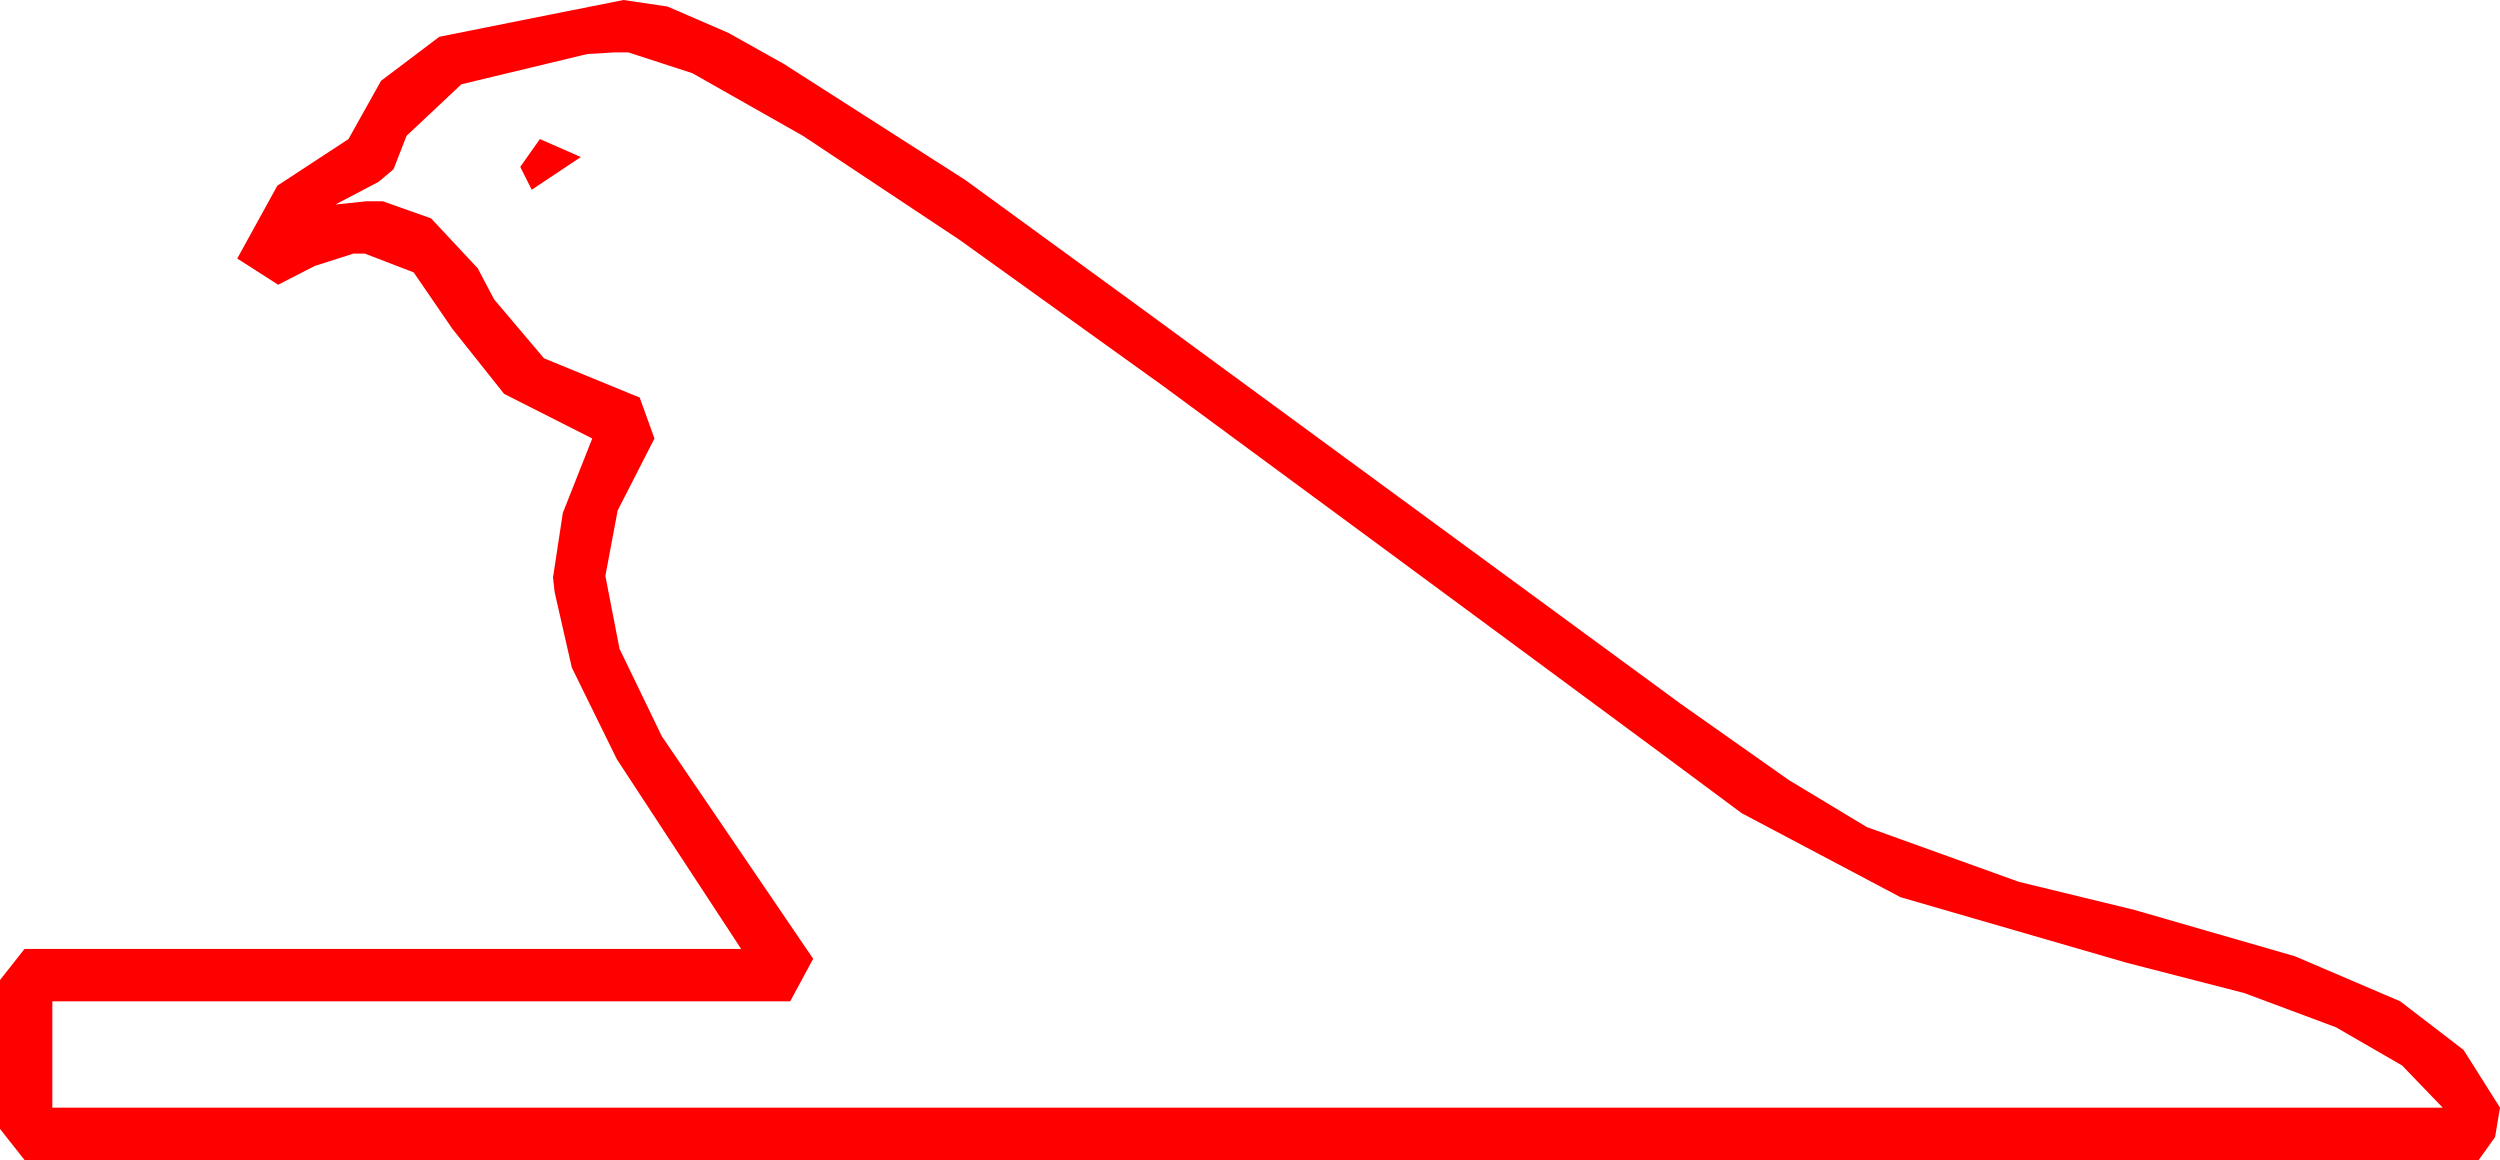 <?xml version="1.0" encoding="utf-8"?>
<!DOCTYPE svg PUBLIC "-//W3C//DTD SVG 1.1//EN" "http://www.w3.org/Graphics/SVG/1.1/DTD/svg11.dtd">
<svg width="44.766" height="20.771" xmlns="http://www.w3.org/2000/svg" xmlns:xlink="http://www.w3.org/1999/xlink" xmlns:xml="http://www.w3.org/XML/1998/namespace" version="1.1">
  <g>
    <g>
      <path style="fill:#FF0000;fill-opacity:1" d="M9.668,2.49L10.4,2.812 9.521,3.398 9.316,2.988 9.668,2.49z M11.016,0.938L10.518,0.967 8.262,1.509 7.28,2.432 7.046,3.032 6.779,3.256 6.006,3.662 6.562,3.604 6.855,3.604 7.72,3.911 8.555,4.805 8.848,5.361 9.741,6.416 11.455,7.119 11.719,7.852 11.06,9.141 10.84,10.312 11.093,11.616 11.851,13.184 14.561,17.168 14.15,17.93 0.937,17.93 0.937,19.834 43.74,19.834 43.013,19.079 41.829,18.395 40.186,17.782 38.086,17.241 34.032,16.066 31.187,14.561 29.699,13.456 27.477,11.814 24.521,9.633 20.83,6.914 17.188,4.299 14.377,2.432 12.398,1.311 11.25,0.938 11.016,0.938z M11.162,0L11.953,0.117 13.037,0.586 14.033,1.143 17.285,3.223 20.42,5.508 30.088,12.598 32.036,13.971 33.428,14.81 36.152,15.791 38.203,16.289 41.096,17.124 42.979,17.93 44.114,18.801 44.766,19.834 44.678,20.361 44.385,20.771 0.439,20.771 0,20.215 0,17.549 0.439,16.992 13.271,16.992 11.045,13.594 10.239,11.953 9.932,10.605 9.902,10.342 10.078,9.185 10.605,7.852 9.027,7.053 8.101,5.889 7.408,4.878 6.533,4.541 6.328,4.541 5.64,4.761 4.98,5.098 4.248,4.629 4.966,3.325 6.24,2.49 6.823,1.447 7.866,0.659 11.162,0z" />
    </g>
  </g>
</svg>